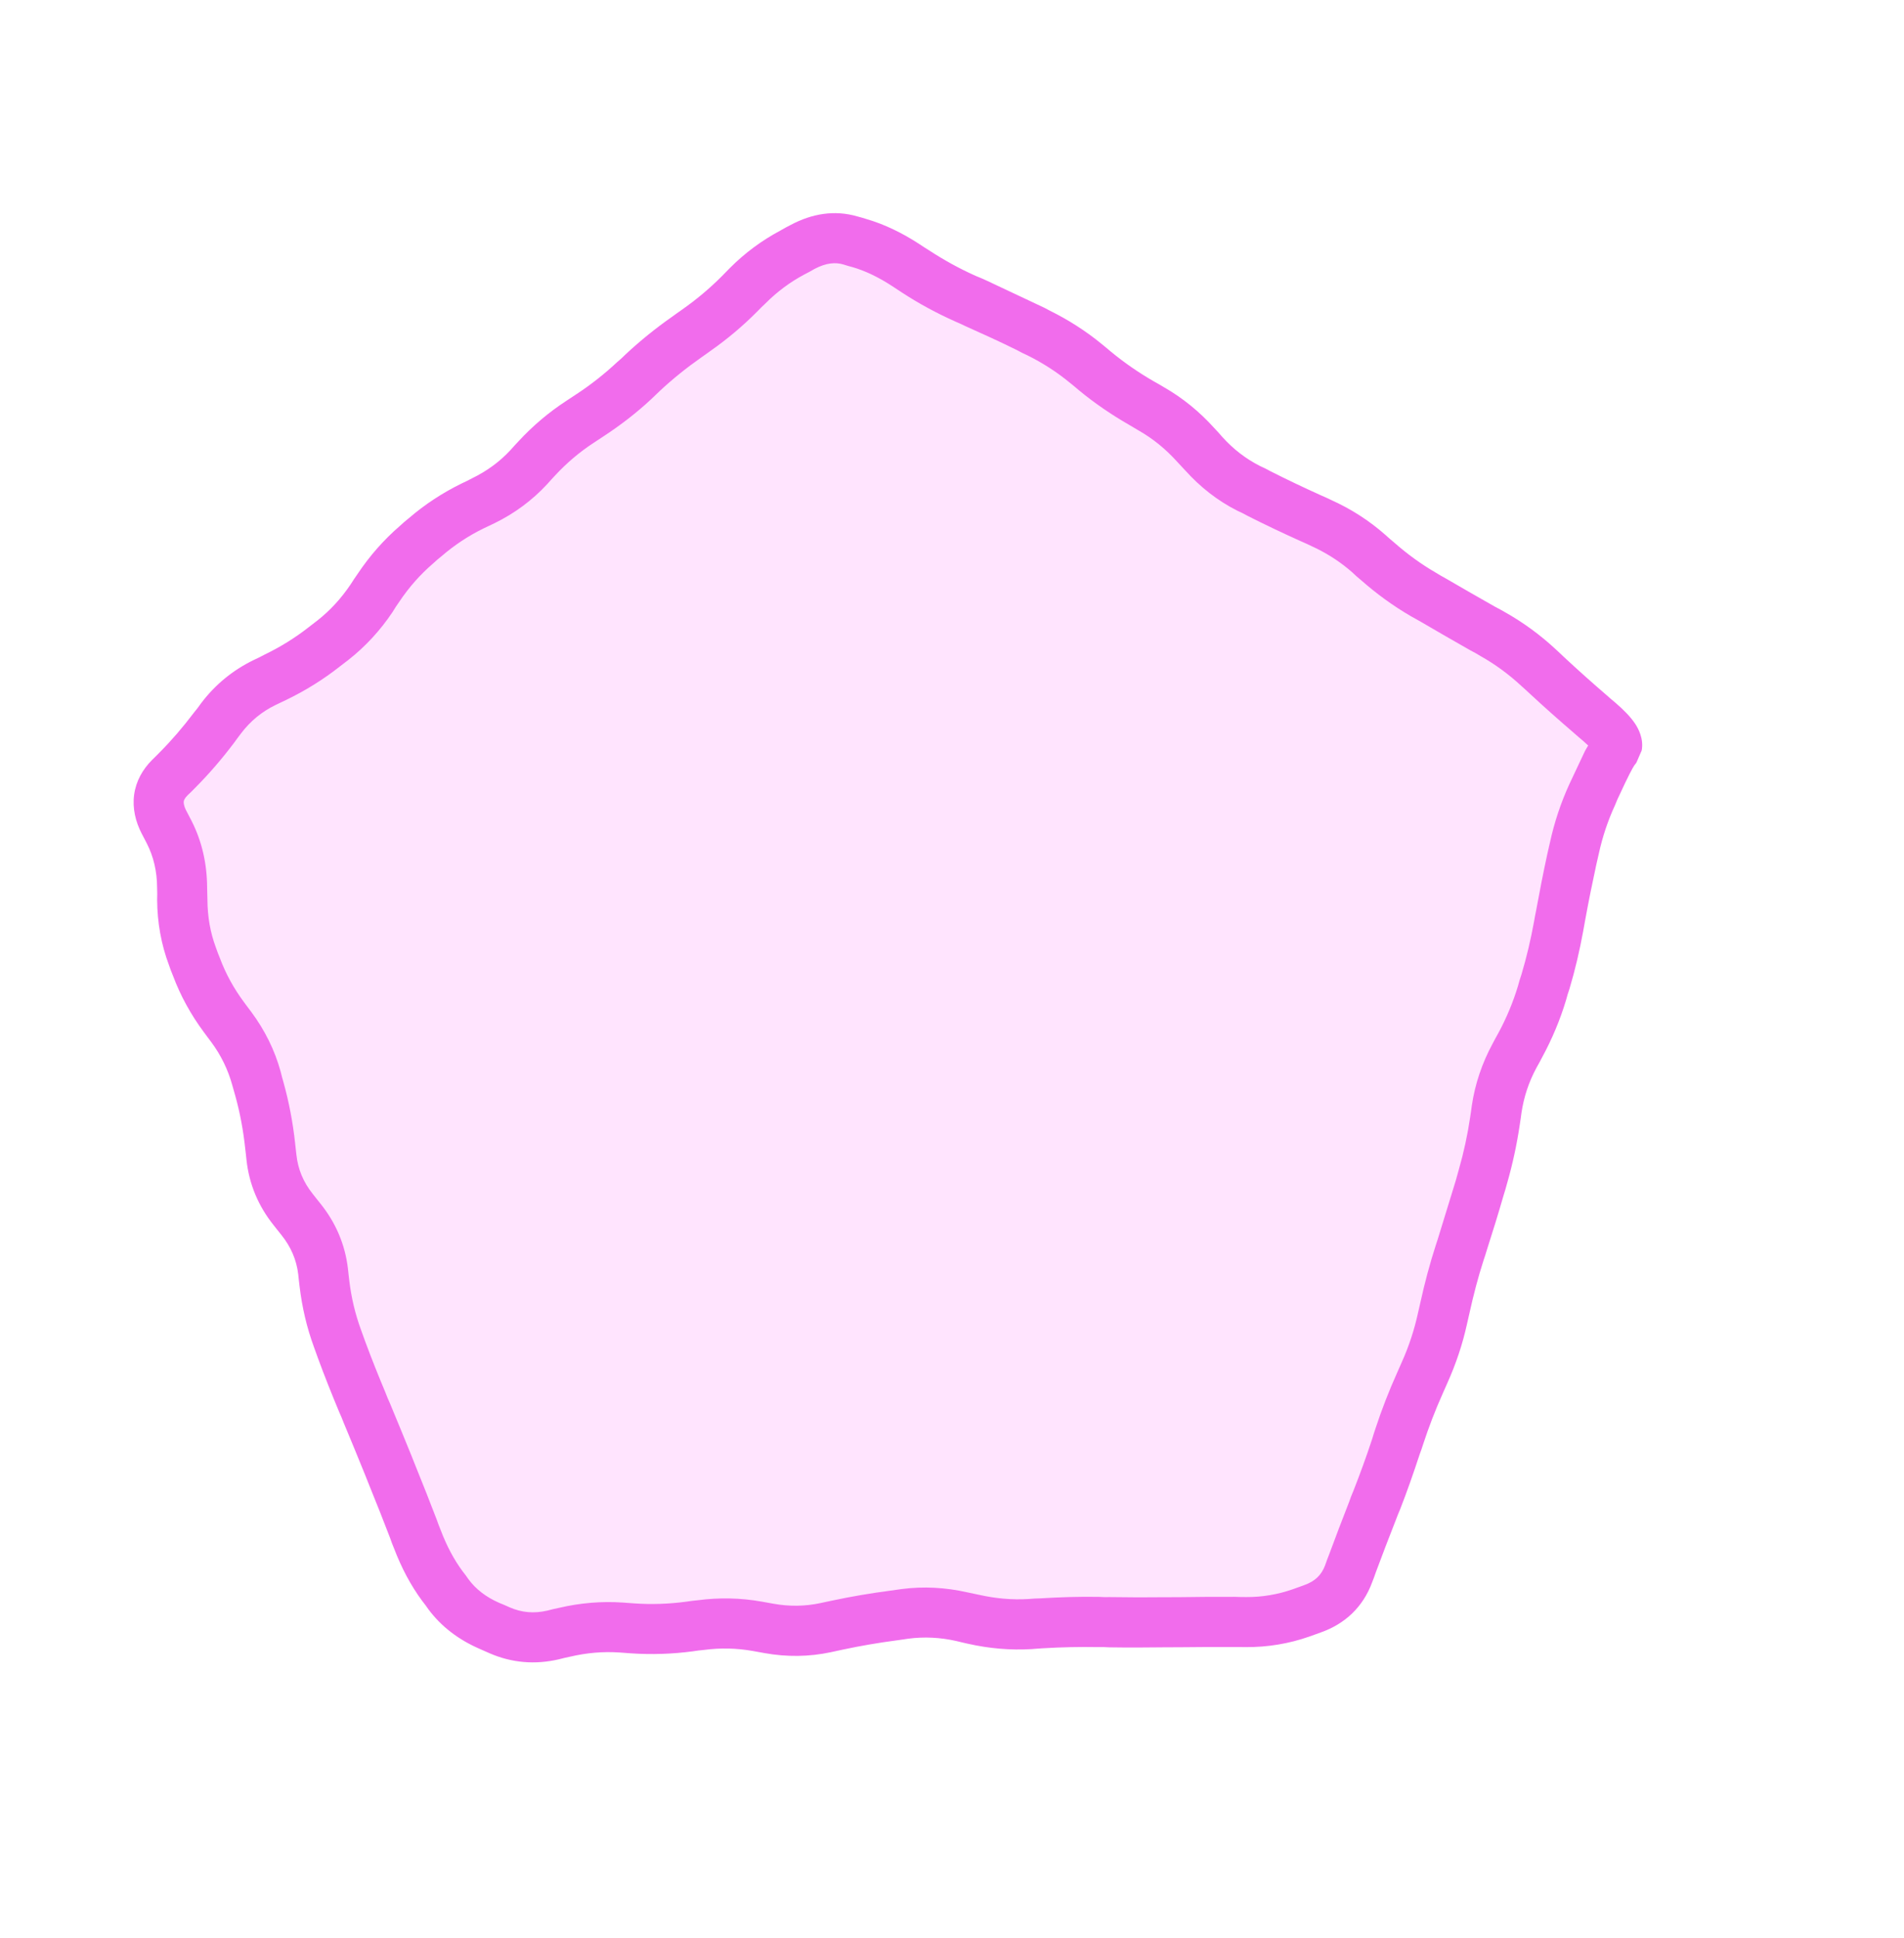 <svg width="114" height="116" viewBox="0 0 114 116" fill="none" xmlns="http://www.w3.org/2000/svg">
<path d="M81.179 94.353L96.34 45.362C96.736 44.084 96.238 42.699 95.119 41.966L52.266 13.87C51.171 13.152 49.738 13.227 48.724 14.054L10.17 45.517C9.185 46.321 8.813 47.659 9.244 48.856L26.065 95.639C26.502 96.854 27.668 97.653 28.959 97.623L78.383 96.465C79.672 96.435 80.798 95.585 81.179 94.353Z" fill="#FFA6FC" fill-opacity="0.3"/>
<path d="M97.918 43.346C98.084 43.601 98.425 44.217 98.296 44.916L97.983 45.639L97.926 45.722L97.858 45.809C97.753 45.958 97.473 46.483 96.986 47.542L96.838 47.857L96.705 48.179C96.274 49.115 95.949 50.081 95.731 51.082L95.576 51.76C95.339 52.85 95.117 53.947 94.916 55.048L94.791 55.741C94.577 56.911 94.307 58.067 93.968 59.2L93.861 59.525L93.768 59.857C93.414 61.039 92.932 62.186 92.336 63.286L92.173 63.594L91.999 63.906C91.534 64.764 91.237 65.668 91.095 66.622L91.047 66.975L90.996 67.317C90.819 68.512 90.564 69.692 90.233 70.842L90.141 71.174L90.038 71.51C89.722 72.607 89.386 73.698 89.036 74.784L88.933 75.12L88.825 75.445C88.494 76.474 88.22 77.526 87.987 78.586L87.832 79.264C87.567 80.471 87.173 81.642 86.665 82.772L86.528 83.083L86.384 83.409C85.939 84.399 85.552 85.409 85.216 86.431L85.109 86.757L84.991 87.085C84.63 88.184 84.249 89.277 83.826 90.356L83.692 90.678L83.57 90.996C83.16 92.041 82.759 93.083 82.382 94.1L82.271 94.415L82.149 94.732C81.606 96.192 80.537 97.205 79.064 97.722L78.403 97.96C77.171 98.392 75.897 98.602 74.596 98.594L74.258 98.591L73.91 98.591C72.792 98.585 71.67 98.59 70.552 98.603L69.855 98.605C68.712 98.619 67.563 98.626 66.419 98.608L66.078 98.593L65.729 98.594C64.638 98.576 63.543 98.597 62.454 98.663L62.113 98.686L61.762 98.713C60.49 98.79 59.215 98.677 57.947 98.391L57.608 98.314L57.254 98.229C56.288 98.011 55.334 97.966 54.389 98.089L54.035 98.141L53.691 98.19C52.608 98.332 51.525 98.517 50.442 98.748L49.749 98.898C48.435 99.178 47.108 99.191 45.784 98.954L45.091 98.829C44.109 98.653 43.134 98.633 42.165 98.761L41.818 98.798L41.474 98.847C40.249 99.009 39.012 99.051 37.781 98.967L37.09 98.916C36.111 98.85 35.133 98.934 34.153 99.163L33.806 99.238L33.464 99.324C32.036 99.658 30.625 99.539 29.296 98.954L28.674 98.68C27.445 98.139 26.418 97.363 25.65 96.33L25.474 96.082L25.286 95.838C24.599 94.913 24.038 93.853 23.593 92.686L23.466 92.371L23.348 92.04C22.949 90.996 22.534 89.958 22.114 88.922L21.854 88.268C21.433 87.228 21.005 86.191 20.573 85.154L20.443 84.828L20.306 84.516C19.863 83.453 19.434 82.378 19.037 81.298L18.803 80.648C18.371 79.475 18.084 78.252 17.935 76.987L17.893 76.629L17.856 76.281C17.755 75.419 17.421 74.636 16.844 73.918L16.619 73.637L16.389 73.346C15.469 72.199 14.915 70.884 14.759 69.437L14.722 69.089L14.68 68.731C14.564 67.656 14.371 66.614 14.091 65.605L13.995 65.266L13.902 64.938C13.651 64.033 13.238 63.17 12.64 62.366L12.426 62.081L12.208 61.786C11.425 60.733 10.808 59.609 10.361 58.416L10.231 58.089L10.116 57.769C9.654 56.537 9.417 55.227 9.409 53.864L9.415 53.5L9.407 53.13C9.4 52.156 9.196 51.285 8.796 50.497L8.633 50.182L8.474 49.879C8.117 49.177 7.921 48.388 8.031 47.572C8.143 46.75 8.544 46.054 9.102 45.493L9.341 45.258L9.569 45.027C10.266 44.327 10.946 43.538 11.608 42.662L11.831 42.383L12.04 42.096C12.883 40.979 13.945 40.11 15.204 39.501L15.523 39.349L15.838 39.186C16.787 38.727 17.664 38.185 18.465 37.557L19.011 37.136C19.767 36.542 20.435 35.816 21.006 34.962L21.206 34.653L21.411 34.355C22.138 33.266 22.987 32.305 23.949 31.475L24.203 31.247L24.472 31.025C25.428 30.201 26.49 29.502 27.645 28.938L27.963 28.786L28.279 28.623C29.156 28.195 29.918 27.64 30.563 26.942L30.794 26.685L31.037 26.423C31.894 25.497 32.848 24.687 33.901 23.999L34.485 23.614C35.362 23.041 36.179 22.397 36.942 21.685L37.207 21.453L37.457 21.213C38.335 20.393 39.27 19.639 40.255 18.95L40.532 18.75L40.82 18.547C41.674 17.948 42.474 17.283 43.212 16.541L43.704 16.04C44.607 15.134 45.623 14.386 46.743 13.79L47.043 13.62L47.358 13.456C48.623 12.785 49.973 12.56 51.324 12.952L51.6 13.027L51.88 13.113C52.955 13.425 54.017 13.939 55.062 14.621L55.356 14.815L55.645 14.997C56.523 15.57 57.448 16.081 58.42 16.515L58.742 16.648L59.068 16.793L62.532 18.424L62.839 18.587C63.962 19.141 65.016 19.813 65.982 20.608L66.246 20.824L66.515 21.051C67.327 21.719 68.192 22.316 69.1 22.837L69.396 23.004L69.697 23.182C70.819 23.826 71.822 24.645 72.705 25.625L72.948 25.886L73.18 26.151C73.841 26.885 74.595 27.466 75.438 27.893L75.753 28.041L76.061 28.204C77.052 28.706 78.063 29.186 79.082 29.646L79.408 29.79L79.723 29.939C80.9 30.47 81.98 31.164 82.948 32.017L83.206 32.248L83.474 32.475C84.256 33.164 85.091 33.771 85.982 34.288L86.282 34.467L86.579 34.634C87.552 35.198 88.534 35.766 89.514 36.319L89.821 36.482L90.118 36.649C91.207 37.263 92.219 38.004 93.143 38.862L93.404 39.104L93.651 39.339C94.474 40.104 95.322 40.862 96.184 41.604L96.456 41.842L96.725 42.069C97.195 42.474 97.632 42.906 97.918 43.346ZM94.776 44.339L94.508 44.112L94.235 43.874C93.344 43.106 92.468 42.332 91.615 41.54L91.354 41.298L91.097 41.067C90.343 40.367 89.527 39.768 88.645 39.271L88.344 39.093L88.037 38.929C87.046 38.371 86.066 37.797 85.083 37.227L84.786 37.059L84.475 36.885C83.413 36.269 82.423 35.547 81.496 34.731L81.227 34.504L80.966 34.261C80.316 33.689 79.6 33.215 78.826 32.832L78.175 32.525L77.849 32.381C76.789 31.902 75.739 31.405 74.707 30.883L74.4 30.719L74.085 30.571C72.901 29.972 71.864 29.158 70.963 28.157L70.476 27.635C69.798 26.882 69.042 26.267 68.205 25.786L67.603 25.43C66.55 24.825 65.549 24.142 64.608 23.368L64.34 23.141L64.075 22.925C63.288 22.277 62.429 21.721 61.512 21.269L61.197 21.12L60.889 20.957C59.887 20.462 58.865 19.996 57.839 19.538L57.524 19.39L57.198 19.246C56.085 18.749 55.021 18.175 54.011 17.515L53.423 17.129C52.581 16.579 51.788 16.206 51.046 15.991L50.77 15.916L50.49 15.829C50.023 15.694 49.471 15.725 48.758 16.104L48.458 16.274L48.154 16.433C47.299 16.888 46.523 17.467 45.826 18.167L45.576 18.406L45.33 18.656C44.468 19.522 43.536 20.306 42.538 21.005L42.261 21.204L41.973 21.408C41.104 22.017 40.278 22.68 39.503 23.404L39.002 23.883C38.113 24.715 37.145 25.458 36.123 26.126L35.539 26.511C34.694 27.064 33.928 27.713 33.238 28.459L32.996 28.72L32.765 28.978C31.863 29.952 30.803 30.736 29.598 31.324L29.279 31.476L28.95 31.632C28.022 32.085 27.189 32.646 26.434 33.296L26.165 33.517L25.911 33.746C25.163 34.391 24.488 35.15 23.904 36.024L23.699 36.322L23.51 36.627C22.77 37.734 21.886 38.695 20.867 39.495L20.321 39.915C19.346 40.681 18.285 41.34 17.146 41.891L16.509 42.195C15.679 42.596 14.989 43.164 14.432 43.901L14.213 44.191L14.004 44.478C13.267 45.454 12.493 46.348 11.691 47.153L11.463 47.384L11.231 47.605C11.044 47.792 11.01 47.916 11.002 47.973C10.993 48.039 10.992 48.211 11.148 48.519L11.307 48.822L11.47 49.137C12.093 50.364 12.392 51.698 12.401 53.111L12.419 53.852C12.425 54.881 12.594 55.829 12.923 56.71L13.042 57.041L13.172 57.367C13.516 58.285 13.994 59.161 14.616 59.999L14.835 60.294L15.049 60.578C15.857 61.667 16.447 62.856 16.8 64.133L16.886 64.475L16.979 64.803C17.303 65.975 17.535 67.182 17.668 68.416L17.706 68.763L17.747 69.122C17.84 69.984 18.156 70.758 18.729 71.471L18.958 71.763L19.183 72.043C20.102 73.186 20.663 74.494 20.831 75.933L20.869 76.281L20.911 76.639C21.033 77.676 21.27 78.665 21.618 79.611L21.852 80.261C22.235 81.3 22.65 82.334 23.078 83.357L23.203 83.673L23.345 83.996C23.781 85.043 24.212 86.092 24.638 87.142L24.768 87.469L24.894 87.785C25.321 88.842 25.745 89.906 26.151 90.97L26.27 91.3L26.396 91.616C26.756 92.559 27.191 93.372 27.695 94.051L27.882 94.295L28.058 94.543C28.481 95.111 29.072 95.586 29.881 95.942L30.203 96.075L30.514 96.213C31.224 96.524 31.961 96.598 32.776 96.408L33.13 96.318L33.477 96.243C34.741 95.948 36.018 95.84 37.298 95.928L37.989 95.978C39.02 96.049 40.051 96.012 41.078 95.876L41.422 95.827L41.769 95.79C43.05 95.62 44.339 95.643 45.623 95.874L46.315 95.998C47.258 96.167 48.195 96.157 49.128 95.958L49.474 95.883L49.81 95.812C50.972 95.565 52.141 95.367 53.306 95.215L53.993 95.118C55.298 94.948 56.61 95.022 57.913 95.315L58.613 95.462C59.613 95.687 60.6 95.774 61.581 95.715L61.932 95.688L62.276 95.676C63.442 95.605 64.613 95.568 65.781 95.587L66.122 95.601L66.471 95.6C67.584 95.618 68.698 95.621 69.811 95.607L70.508 95.606C71.646 95.592 72.786 95.578 73.925 95.585L74.277 95.595L74.615 95.598C75.569 95.604 76.501 95.447 77.41 95.129L78.071 94.891C78.74 94.656 79.126 94.276 79.344 93.686L79.455 93.372L79.578 93.054C79.961 92.019 80.359 90.97 80.775 89.909L80.894 89.58L81.027 89.258C81.43 88.231 81.808 87.196 82.152 86.151L82.255 85.815L82.362 85.49C82.731 84.368 83.162 83.26 83.649 82.176L83.786 81.865L83.93 81.539C84.354 80.595 84.675 79.619 84.896 78.614L85.051 77.936C85.304 76.784 85.608 75.648 85.968 74.53L86.075 74.205L87.16 70.677L87.345 70.012C87.638 68.992 87.866 67.944 88.024 66.879L88.075 66.537L88.123 66.183C88.316 64.88 88.737 63.638 89.367 62.474L89.53 62.166L89.704 61.854C90.203 60.932 90.6 59.978 90.894 58.998L90.986 58.666L91.093 58.341C91.401 57.312 91.648 56.259 91.843 55.195L91.905 54.848L91.971 54.513C92.179 53.379 92.4 52.244 92.644 51.121L92.799 50.442C93.063 49.229 93.452 48.051 93.973 46.919L94.898 44.955C94.96 44.835 95.033 44.729 95.091 44.625C95.003 44.54 94.898 44.444 94.776 44.339Z" fill="#F16CEC"/>
</svg>
